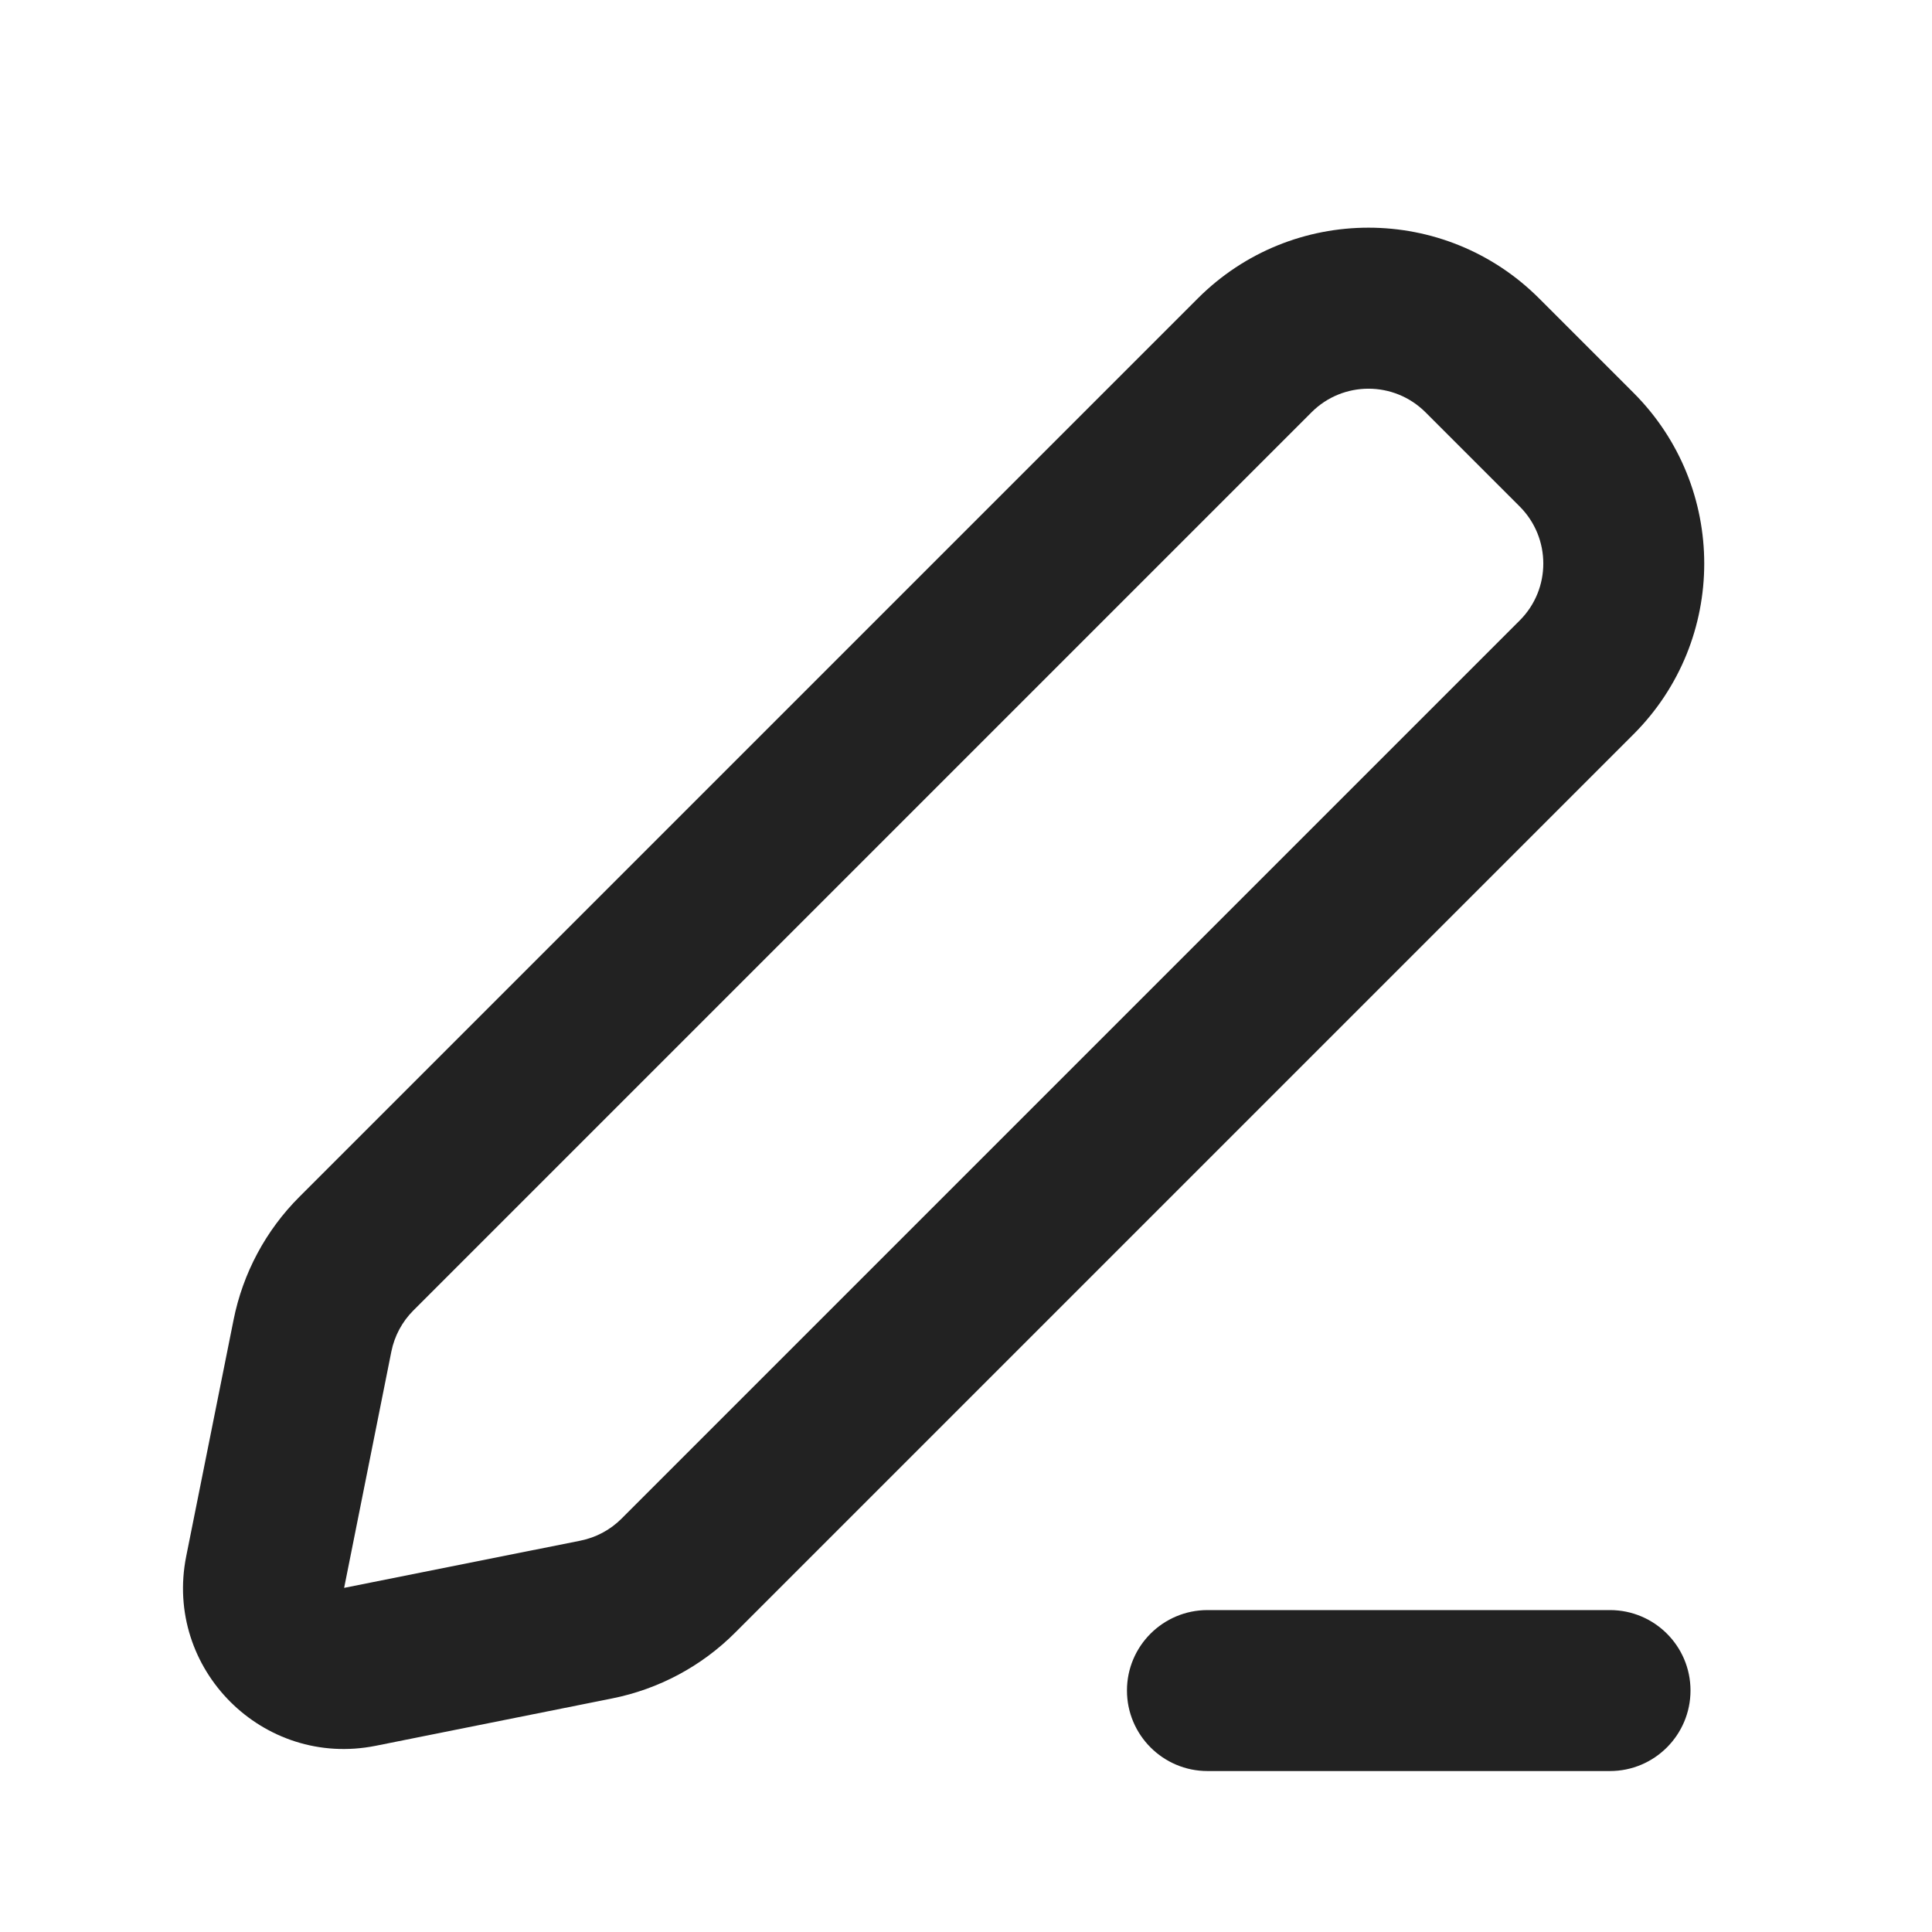 <svg width="16" height="16" viewBox="0 0 16 16" fill="none" xmlns="http://www.w3.org/2000/svg">
<path fill-rule="evenodd" clip-rule="evenodd" d="M9.919 2.472C10.7 1.69 11.966 1.69 12.747 2.472L13.528 3.253C14.309 4.034 14.309 5.3 13.528 6.081L6.09 13.519C5.811 13.799 5.455 13.989 5.068 14.066L3.111 14.458C2.178 14.644 1.356 13.822 1.542 12.889L1.934 10.932C2.011 10.545 2.201 10.189 2.481 9.91L9.919 2.472ZM11.805 3.414C11.544 3.154 11.122 3.154 10.862 3.414L3.423 10.853C3.33 10.946 3.267 11.064 3.241 11.193L2.85 13.15L4.807 12.759C4.936 12.733 5.054 12.67 5.147 12.577L12.586 5.138C12.846 4.878 12.846 4.456 12.586 4.195L11.805 3.414Z" fill="#222222"/>
<path fill-rule="evenodd" clip-rule="evenodd" d="M9.333 14C9.333 13.632 9.632 13.334 10 13.334H13.333C13.701 13.334 14 13.632 14 14C14 14.368 13.701 14.667 13.333 14.667H10C9.632 14.667 9.333 14.368 9.333 14Z" fill="#222222"/>
</svg>
